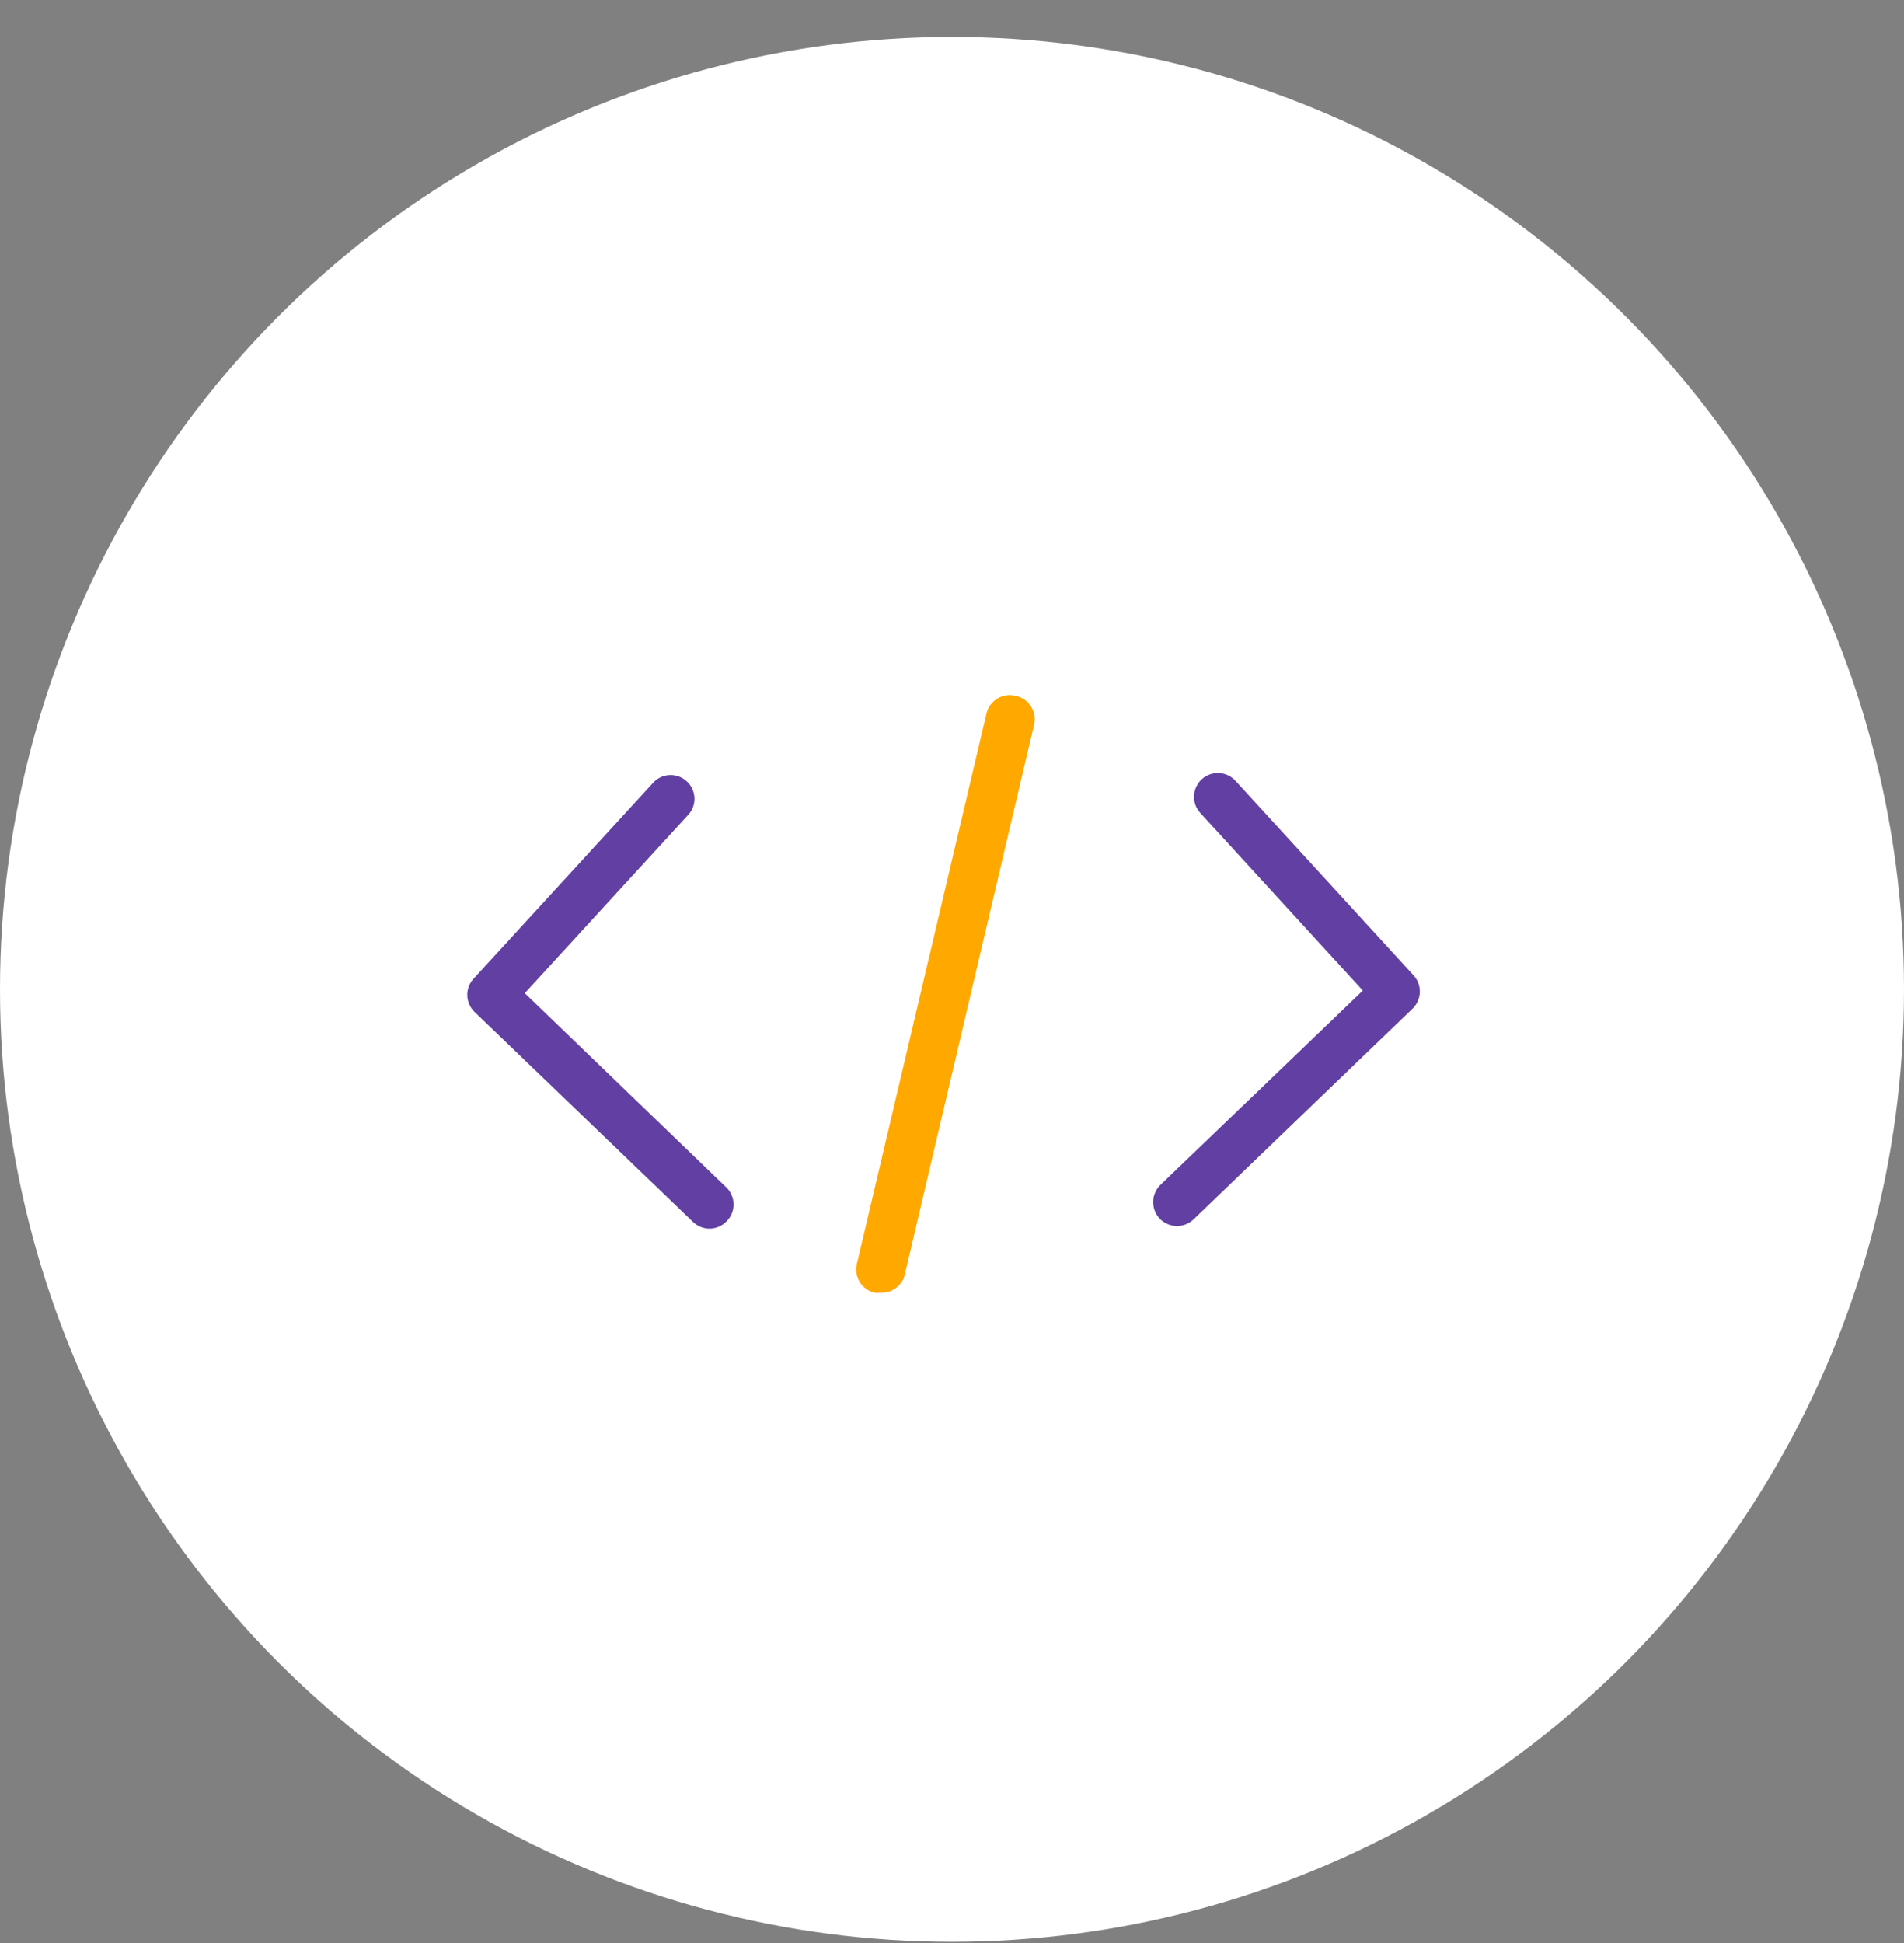 <svg width="50" height="51" viewBox="0 0 50 51" fill="none" xmlns="http://www.w3.org/2000/svg">
<rect x="0" y="0" width="50" height="51" fill="#808080" stroke="none"/>
<circle cx="25" cy="25.969" r="25" fill="white"/>
<path d="M13.781 26.069L18.044 21.419C18.105 21.36 18.154 21.288 18.188 21.21C18.221 21.131 18.238 21.046 18.237 20.961C18.236 20.875 18.217 20.791 18.183 20.713C18.148 20.635 18.097 20.565 18.034 20.507C17.971 20.449 17.897 20.405 17.817 20.377C17.736 20.349 17.65 20.338 17.565 20.344C17.48 20.35 17.397 20.374 17.321 20.414C17.245 20.454 17.179 20.509 17.125 20.575L12.45 25.675C12.335 25.792 12.271 25.949 12.271 26.113C12.271 26.276 12.335 26.433 12.45 26.55L18.2 32.075C18.316 32.187 18.47 32.249 18.631 32.25C18.715 32.25 18.799 32.232 18.876 32.199C18.953 32.166 19.023 32.117 19.081 32.056C19.198 31.939 19.263 31.781 19.263 31.616C19.263 31.451 19.198 31.292 19.081 31.175L13.781 26.069Z" fill="#623FA2"/>
<path d="M26.656 18.262C26.495 18.225 26.326 18.253 26.186 18.339C26.045 18.426 25.945 18.564 25.906 18.725L22.5 33.181C22.462 33.342 22.49 33.511 22.576 33.652C22.663 33.792 22.802 33.893 22.962 33.931C23.01 33.937 23.058 33.937 23.106 33.931C23.246 33.942 23.386 33.906 23.503 33.827C23.62 33.749 23.707 33.634 23.75 33.5L27.15 19.044C27.173 18.96 27.178 18.872 27.166 18.786C27.153 18.7 27.122 18.618 27.076 18.544C27.029 18.471 26.968 18.407 26.896 18.359C26.823 18.311 26.742 18.278 26.656 18.262Z" fill="#FFA800"/>
<path d="M37.119 25.6L32.444 20.494C32.332 20.371 32.176 20.298 32.01 20.29C31.844 20.283 31.682 20.341 31.559 20.453C31.437 20.565 31.364 20.721 31.356 20.887C31.348 21.053 31.407 21.215 31.519 21.337L35.788 26L30.475 31.1C30.416 31.157 30.368 31.225 30.335 31.301C30.302 31.376 30.284 31.457 30.282 31.54C30.28 31.622 30.295 31.704 30.325 31.781C30.355 31.858 30.399 31.928 30.456 31.988C30.513 32.047 30.582 32.095 30.657 32.128C30.733 32.161 30.814 32.179 30.896 32.181C30.979 32.182 31.061 32.168 31.137 32.138C31.214 32.108 31.284 32.063 31.344 32.006L37.094 26.475C37.212 26.361 37.28 26.206 37.285 26.043C37.29 25.879 37.23 25.72 37.119 25.6Z" fill="#623FA2"/>
</svg>

